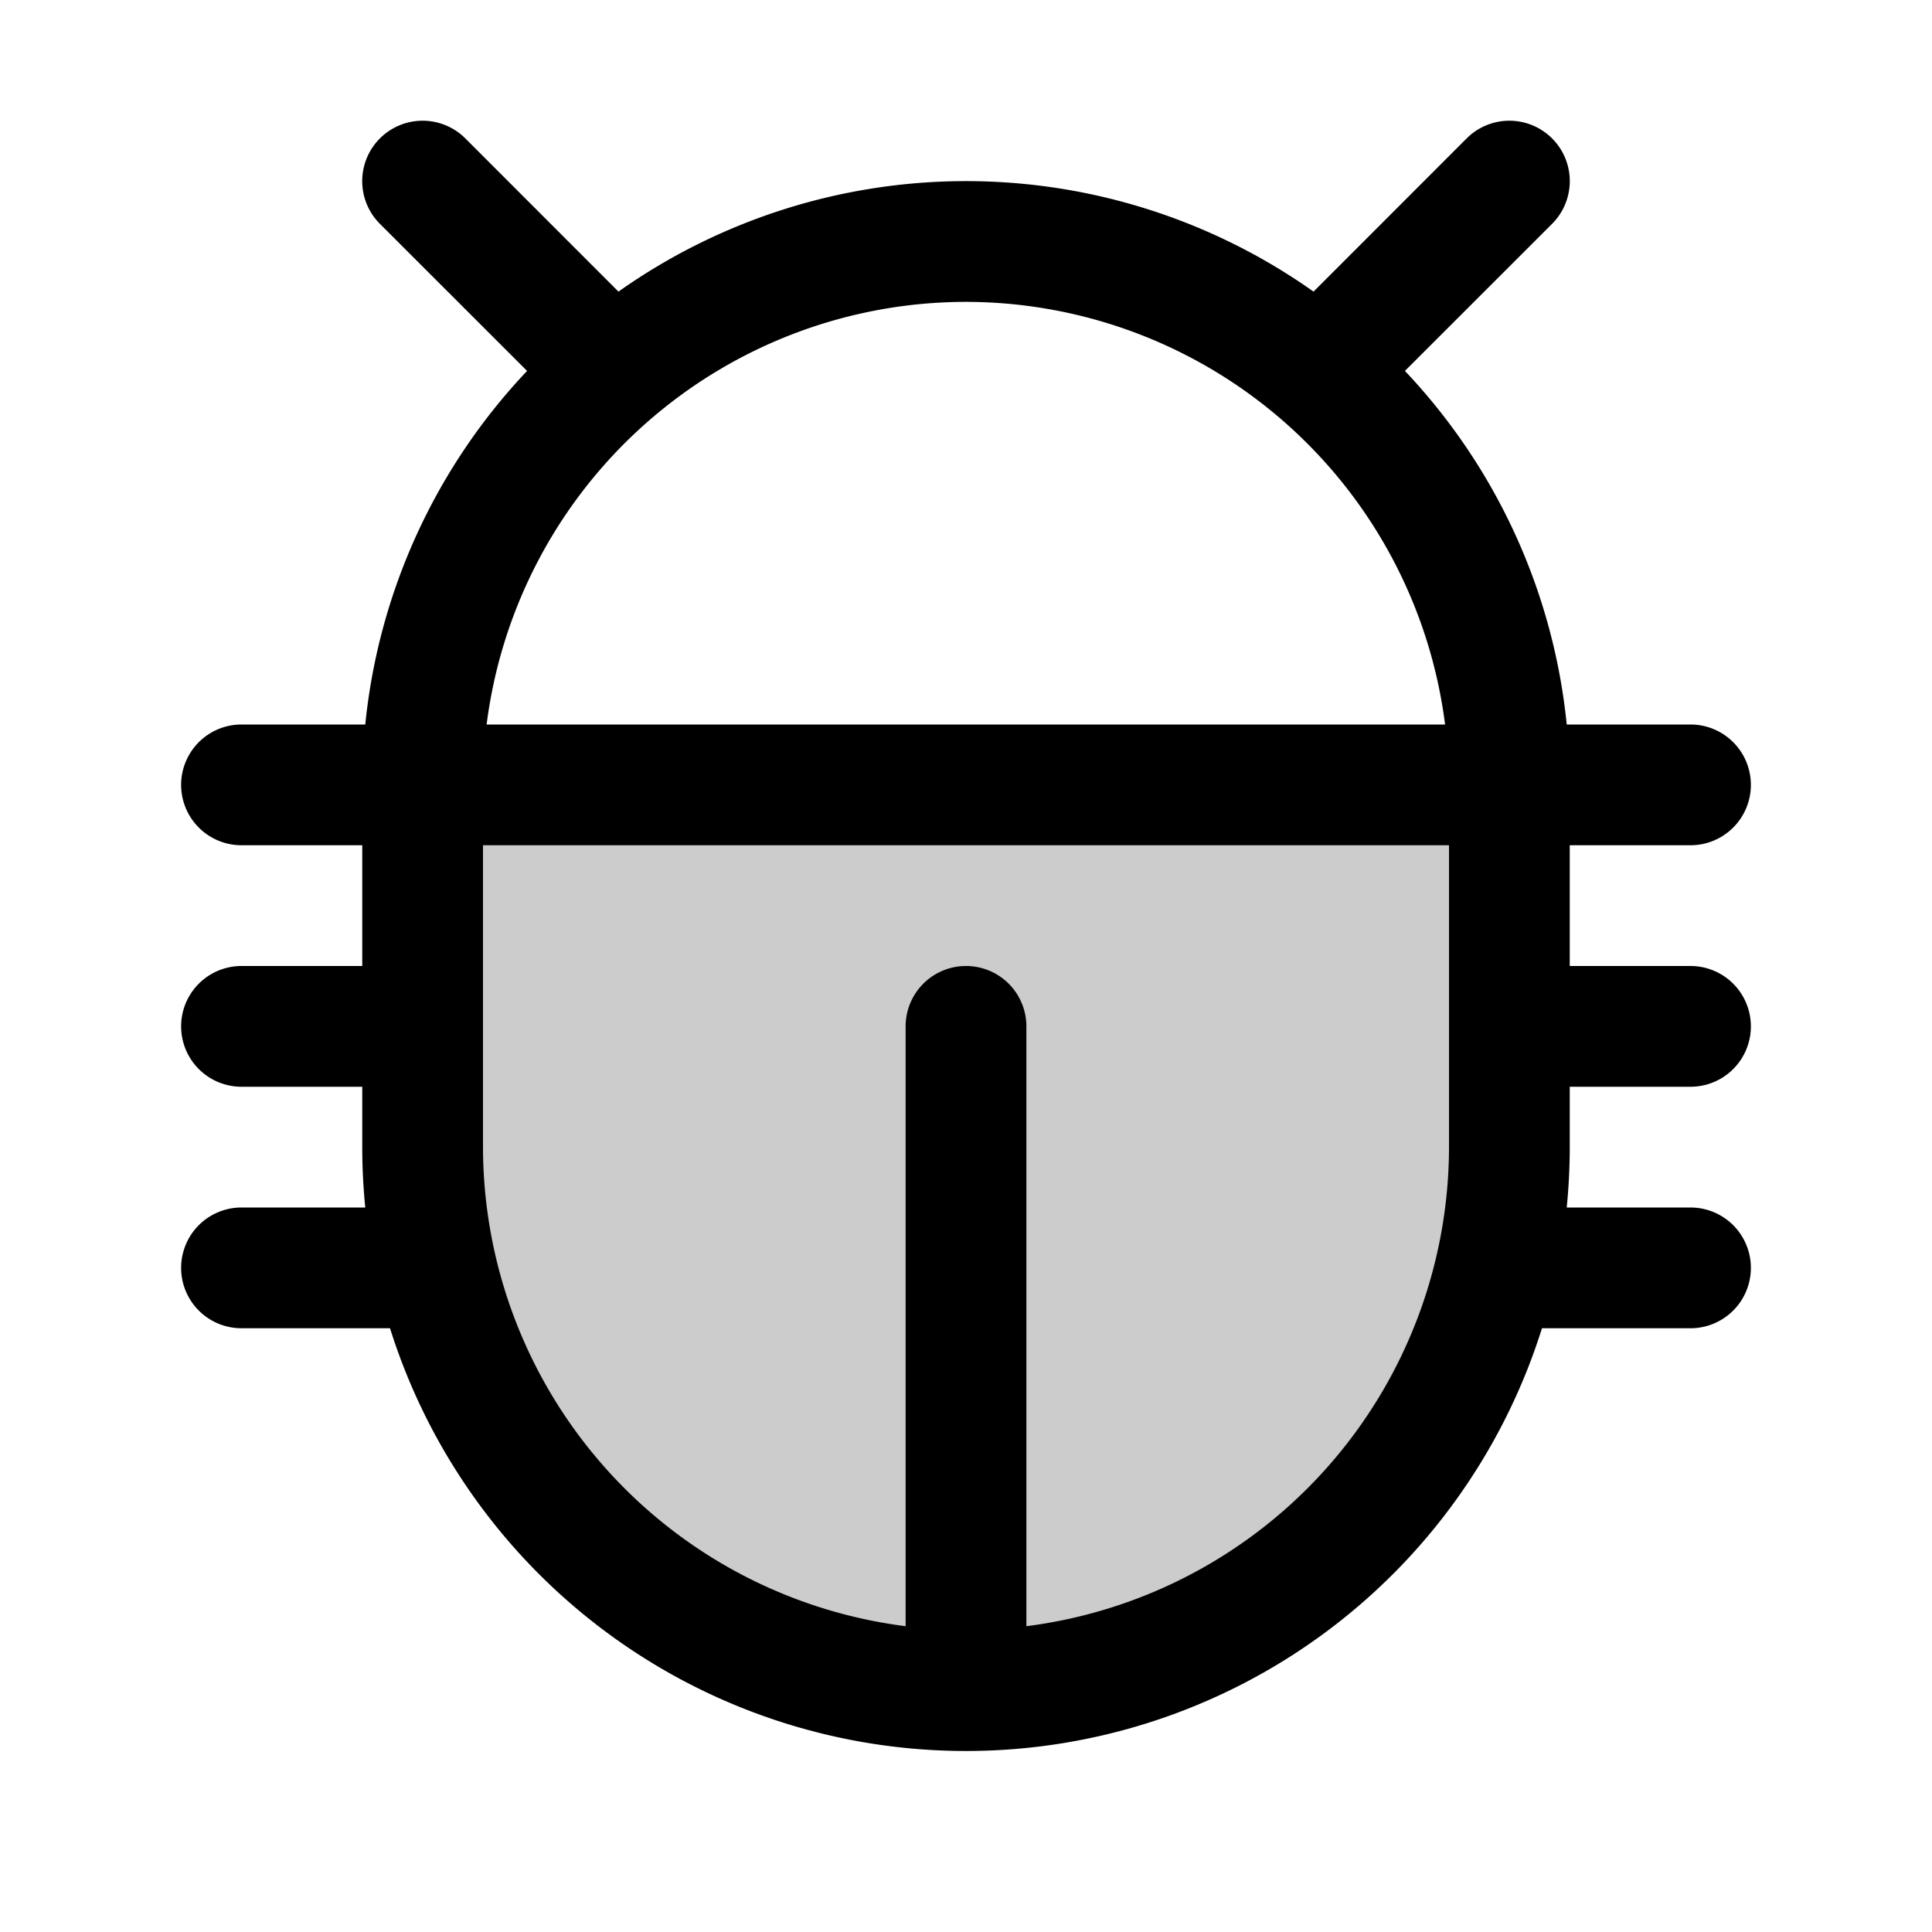 <svg xmlns="http://www.w3.org/2000/svg" width="1em" height="1em" viewBox="0 0 256 256"><g fill="currentColor"><path d="M200 104v48a72 72 0 0 1-72 72a72 72 0 0 1-72-72v-48Z" opacity=".2"/><path d="M208 144h16a8 8 0 0 0 0-16h-16v-16h16a8 8 0 0 0 0-16h-16.4a79.76 79.76 0 0 0-21.44-46.85l19.5-19.49a8 8 0 1 0-11.32-11.32l-20.29 20.3a79.74 79.74 0 0 0-92.1 0l-20.29-20.3a8 8 0 0 0-11.32 11.32l19.5 19.49A79.76 79.76 0 0 0 48.4 96H32a8 8 0 0 0 0 16h16v16H32a8 8 0 0 0 0 16h16v8c0 2.7.14 5.37.4 8H32a8 8 0 0 0 0 16h19.68a80 80 0 0 0 152.64 0H224a8 8 0 0 0 0-16h-16.4c.26-2.63.4-5.3.4-8ZM128 40a64.07 64.07 0 0 1 63.48 56h-127A64.07 64.07 0 0 1 128 40m8 175.48V136a8 8 0 0 0-16 0v79.48A64.07 64.07 0 0 1 64 152v-40h128v40a64.07 64.07 0 0 1-56 63.48"/></g></svg>